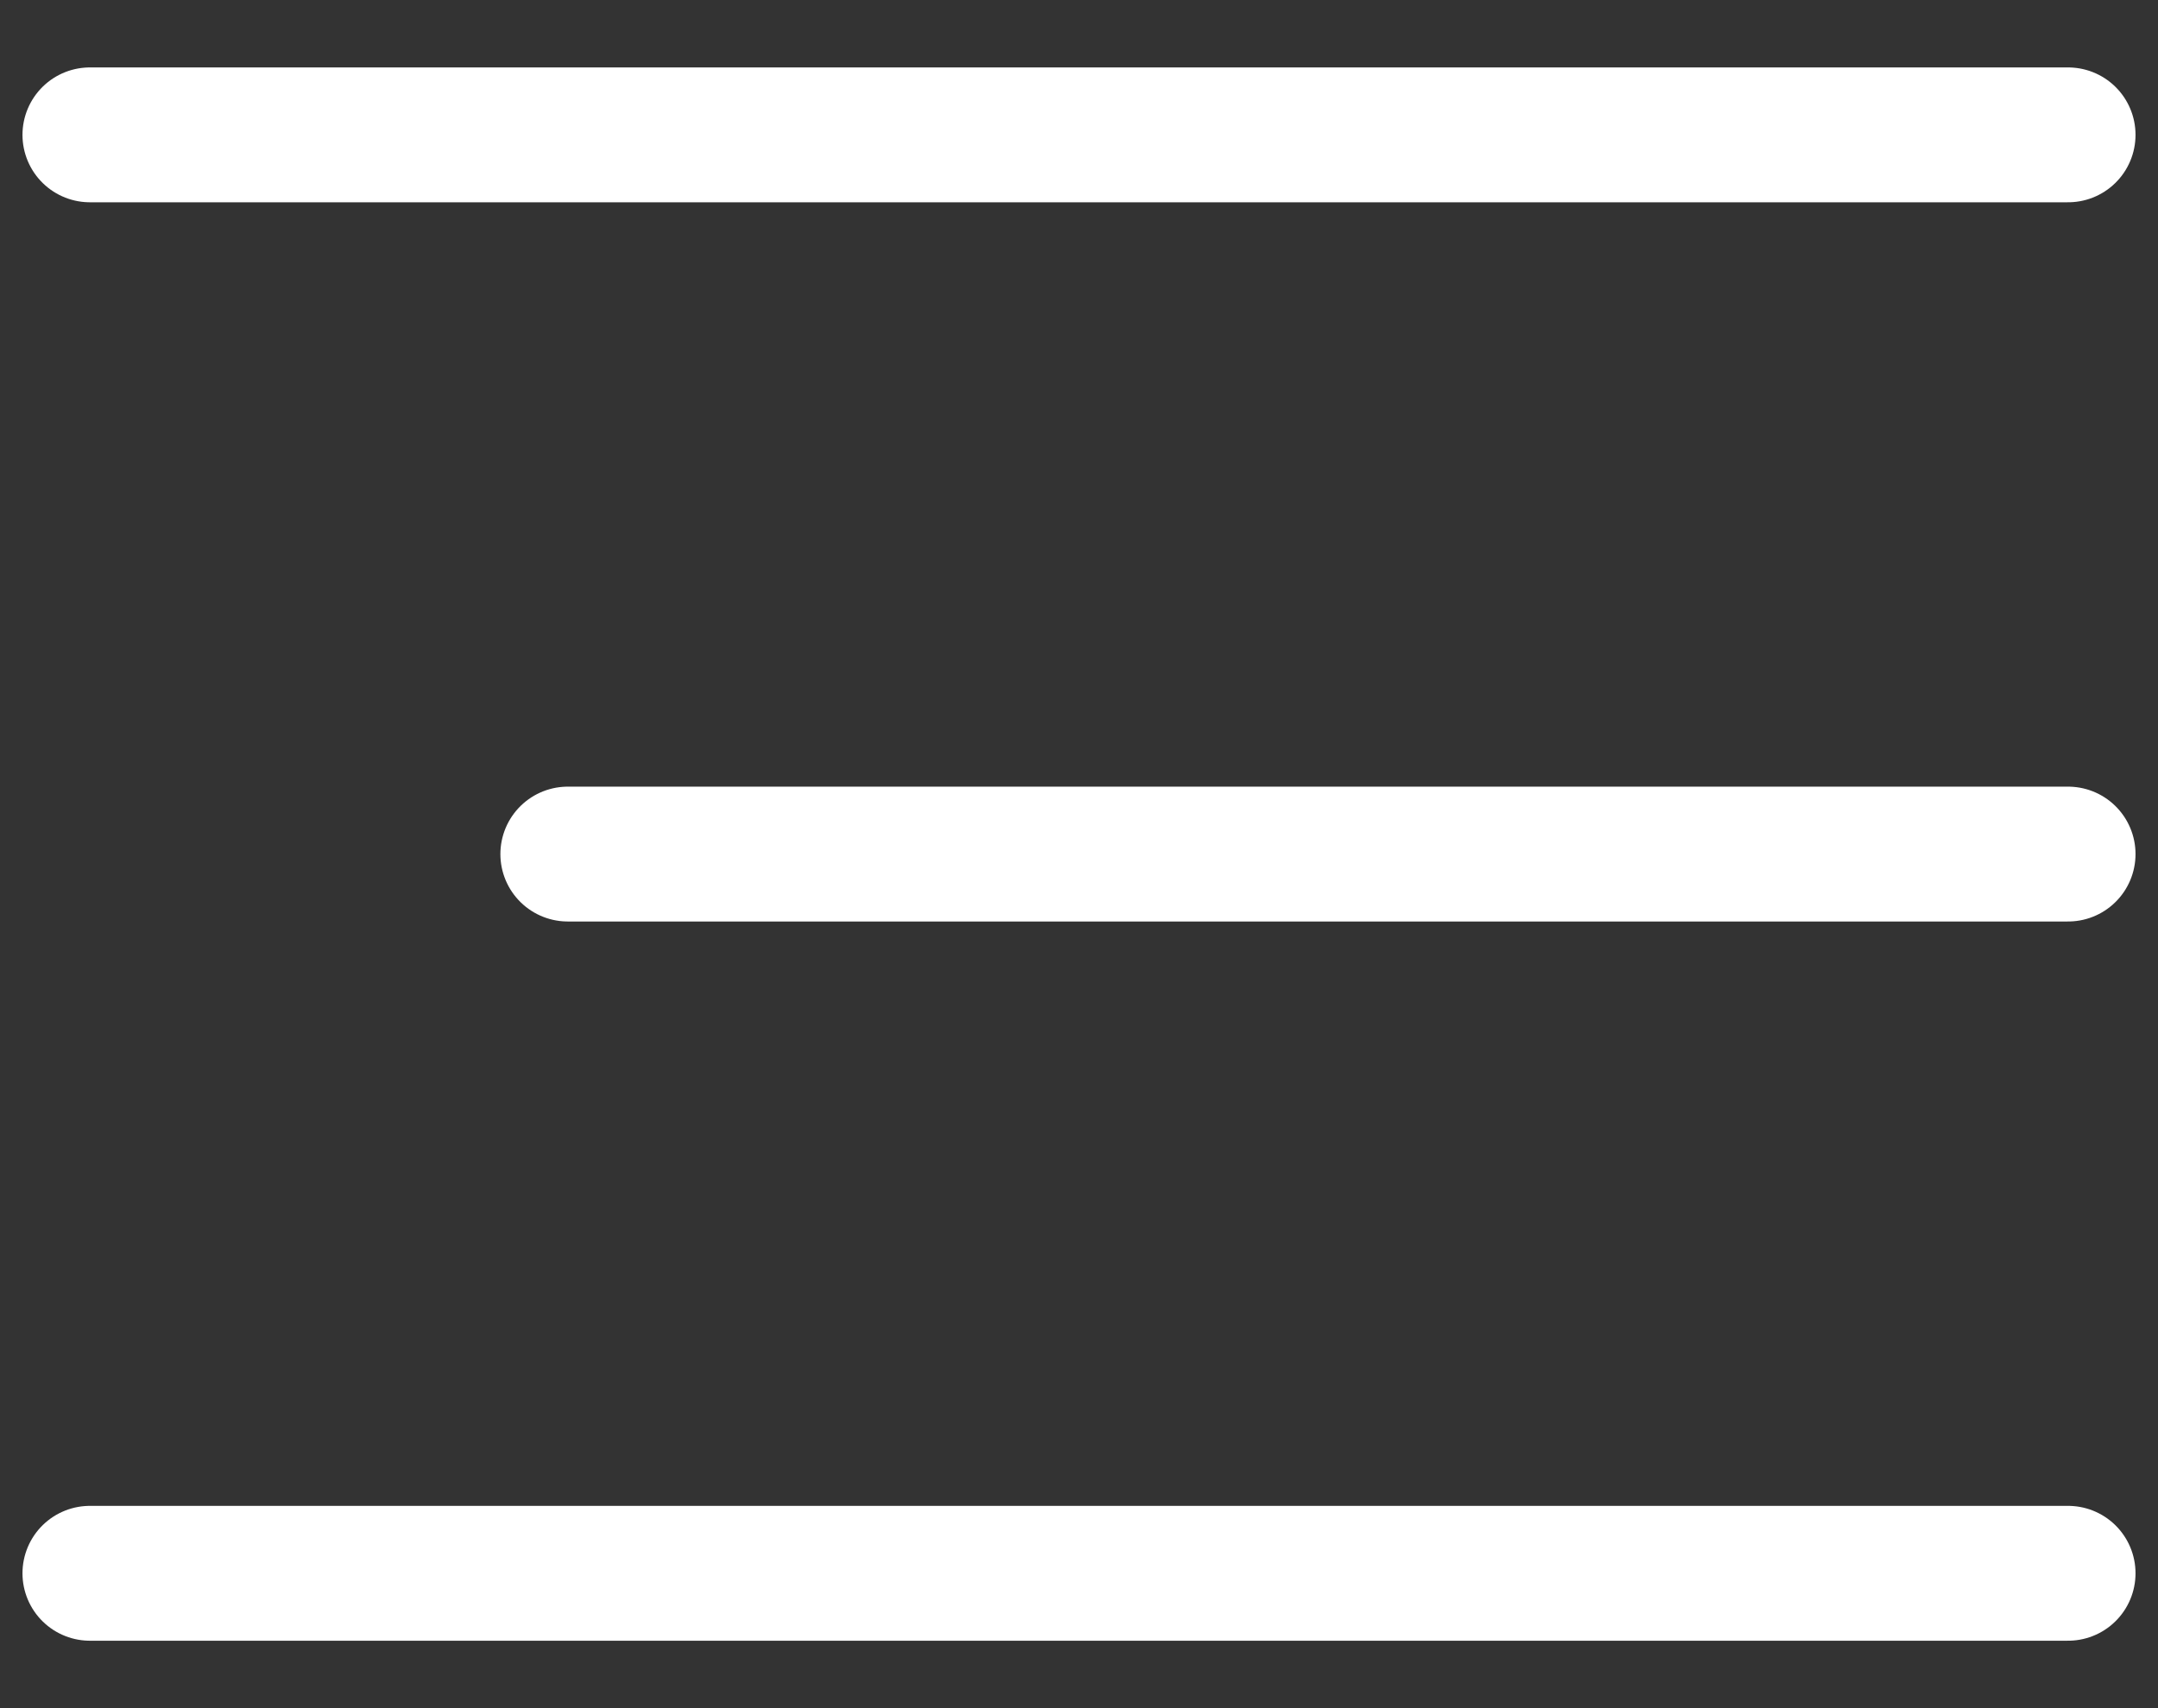 <svg width="24" height="19" viewBox="0 0 24 19" fill="none" xmlns="http://www.w3.org/2000/svg">
<rect x="0" y="0" width="24" height="19" fill="#333333" stroke="none"/>
<path d="M1 17.5H23M6.315 9.5C14.906 9.5 14.409 9.5 23 9.5M1 1.5H23" stroke="white" stroke-width="1.5" stroke-linecap="round" stroke-linejoin="round"/>
</svg>
